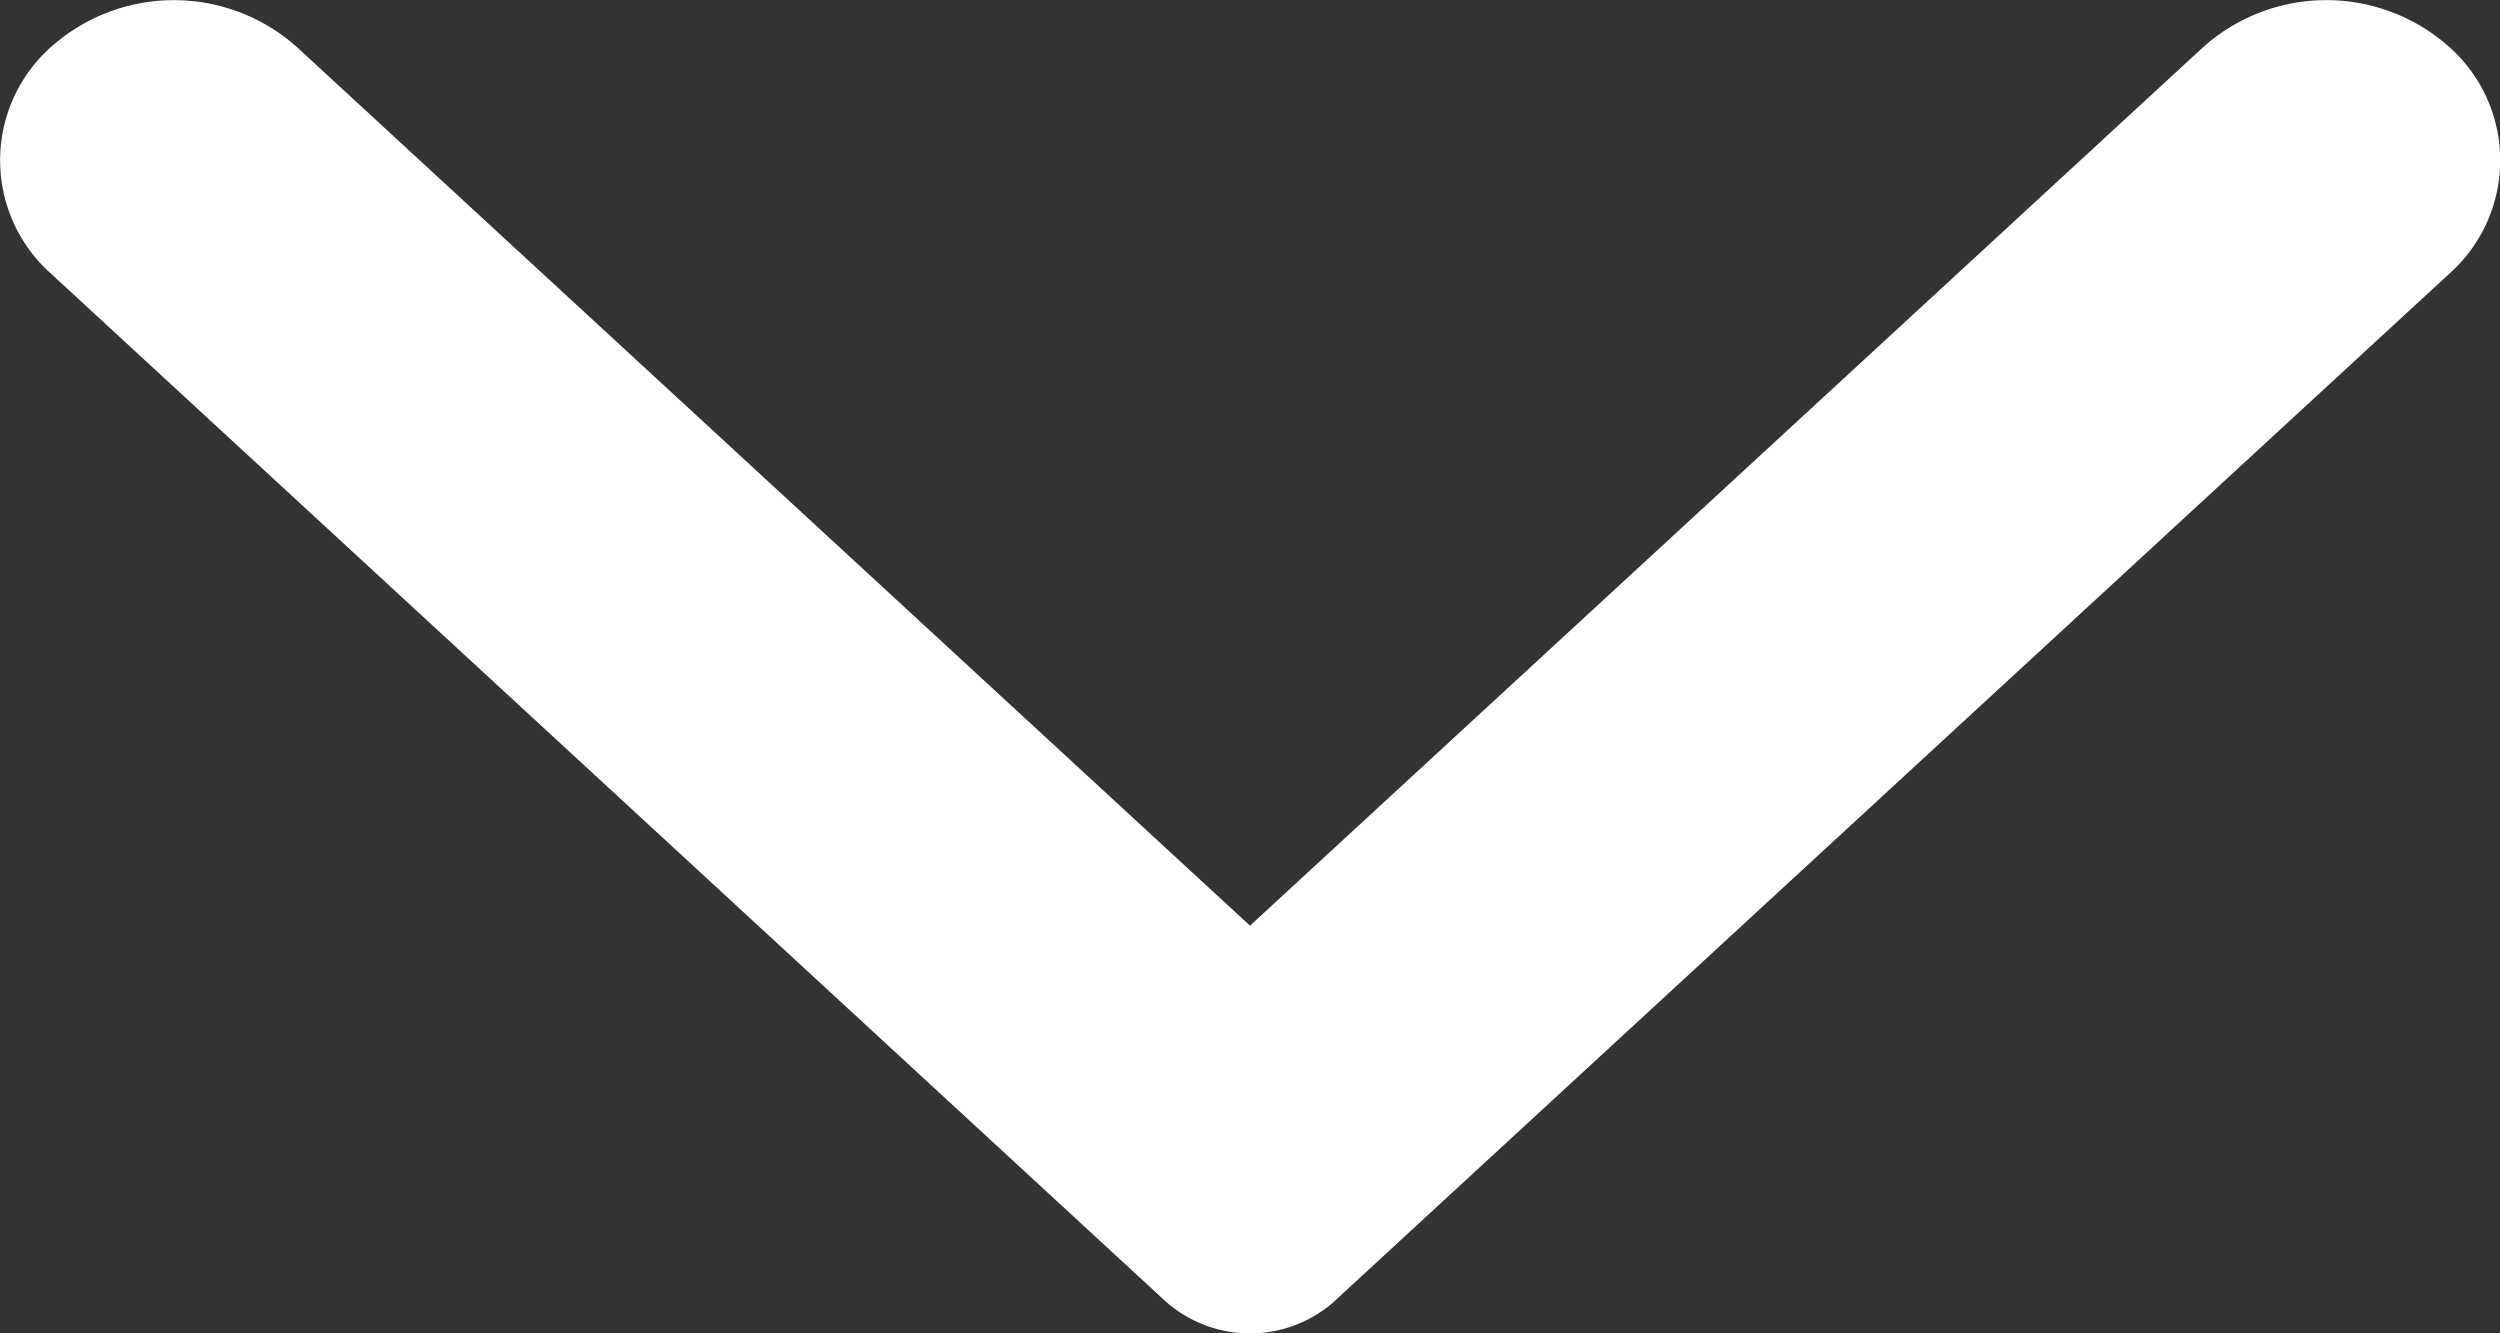 <svg width="15" height="8" fill="#FFF" xmlns="http://www.w3.org/2000/svg"><rect width="100%" height="100%" fill="#333333" stroke="none"/><path fill-rule="evenodd" clip-rule="evenodd" d="M8.01 7.805a.763.763 0 01-1.02 0L.306 1.642a.91.91 0 010-1.36 1.108 1.108 0 011.475 0L7.5 5.554 13.22.282a1.109 1.109 0 011.476 0 .91.91 0 010 1.36L8.009 7.805z" fill="#fff"/></svg>